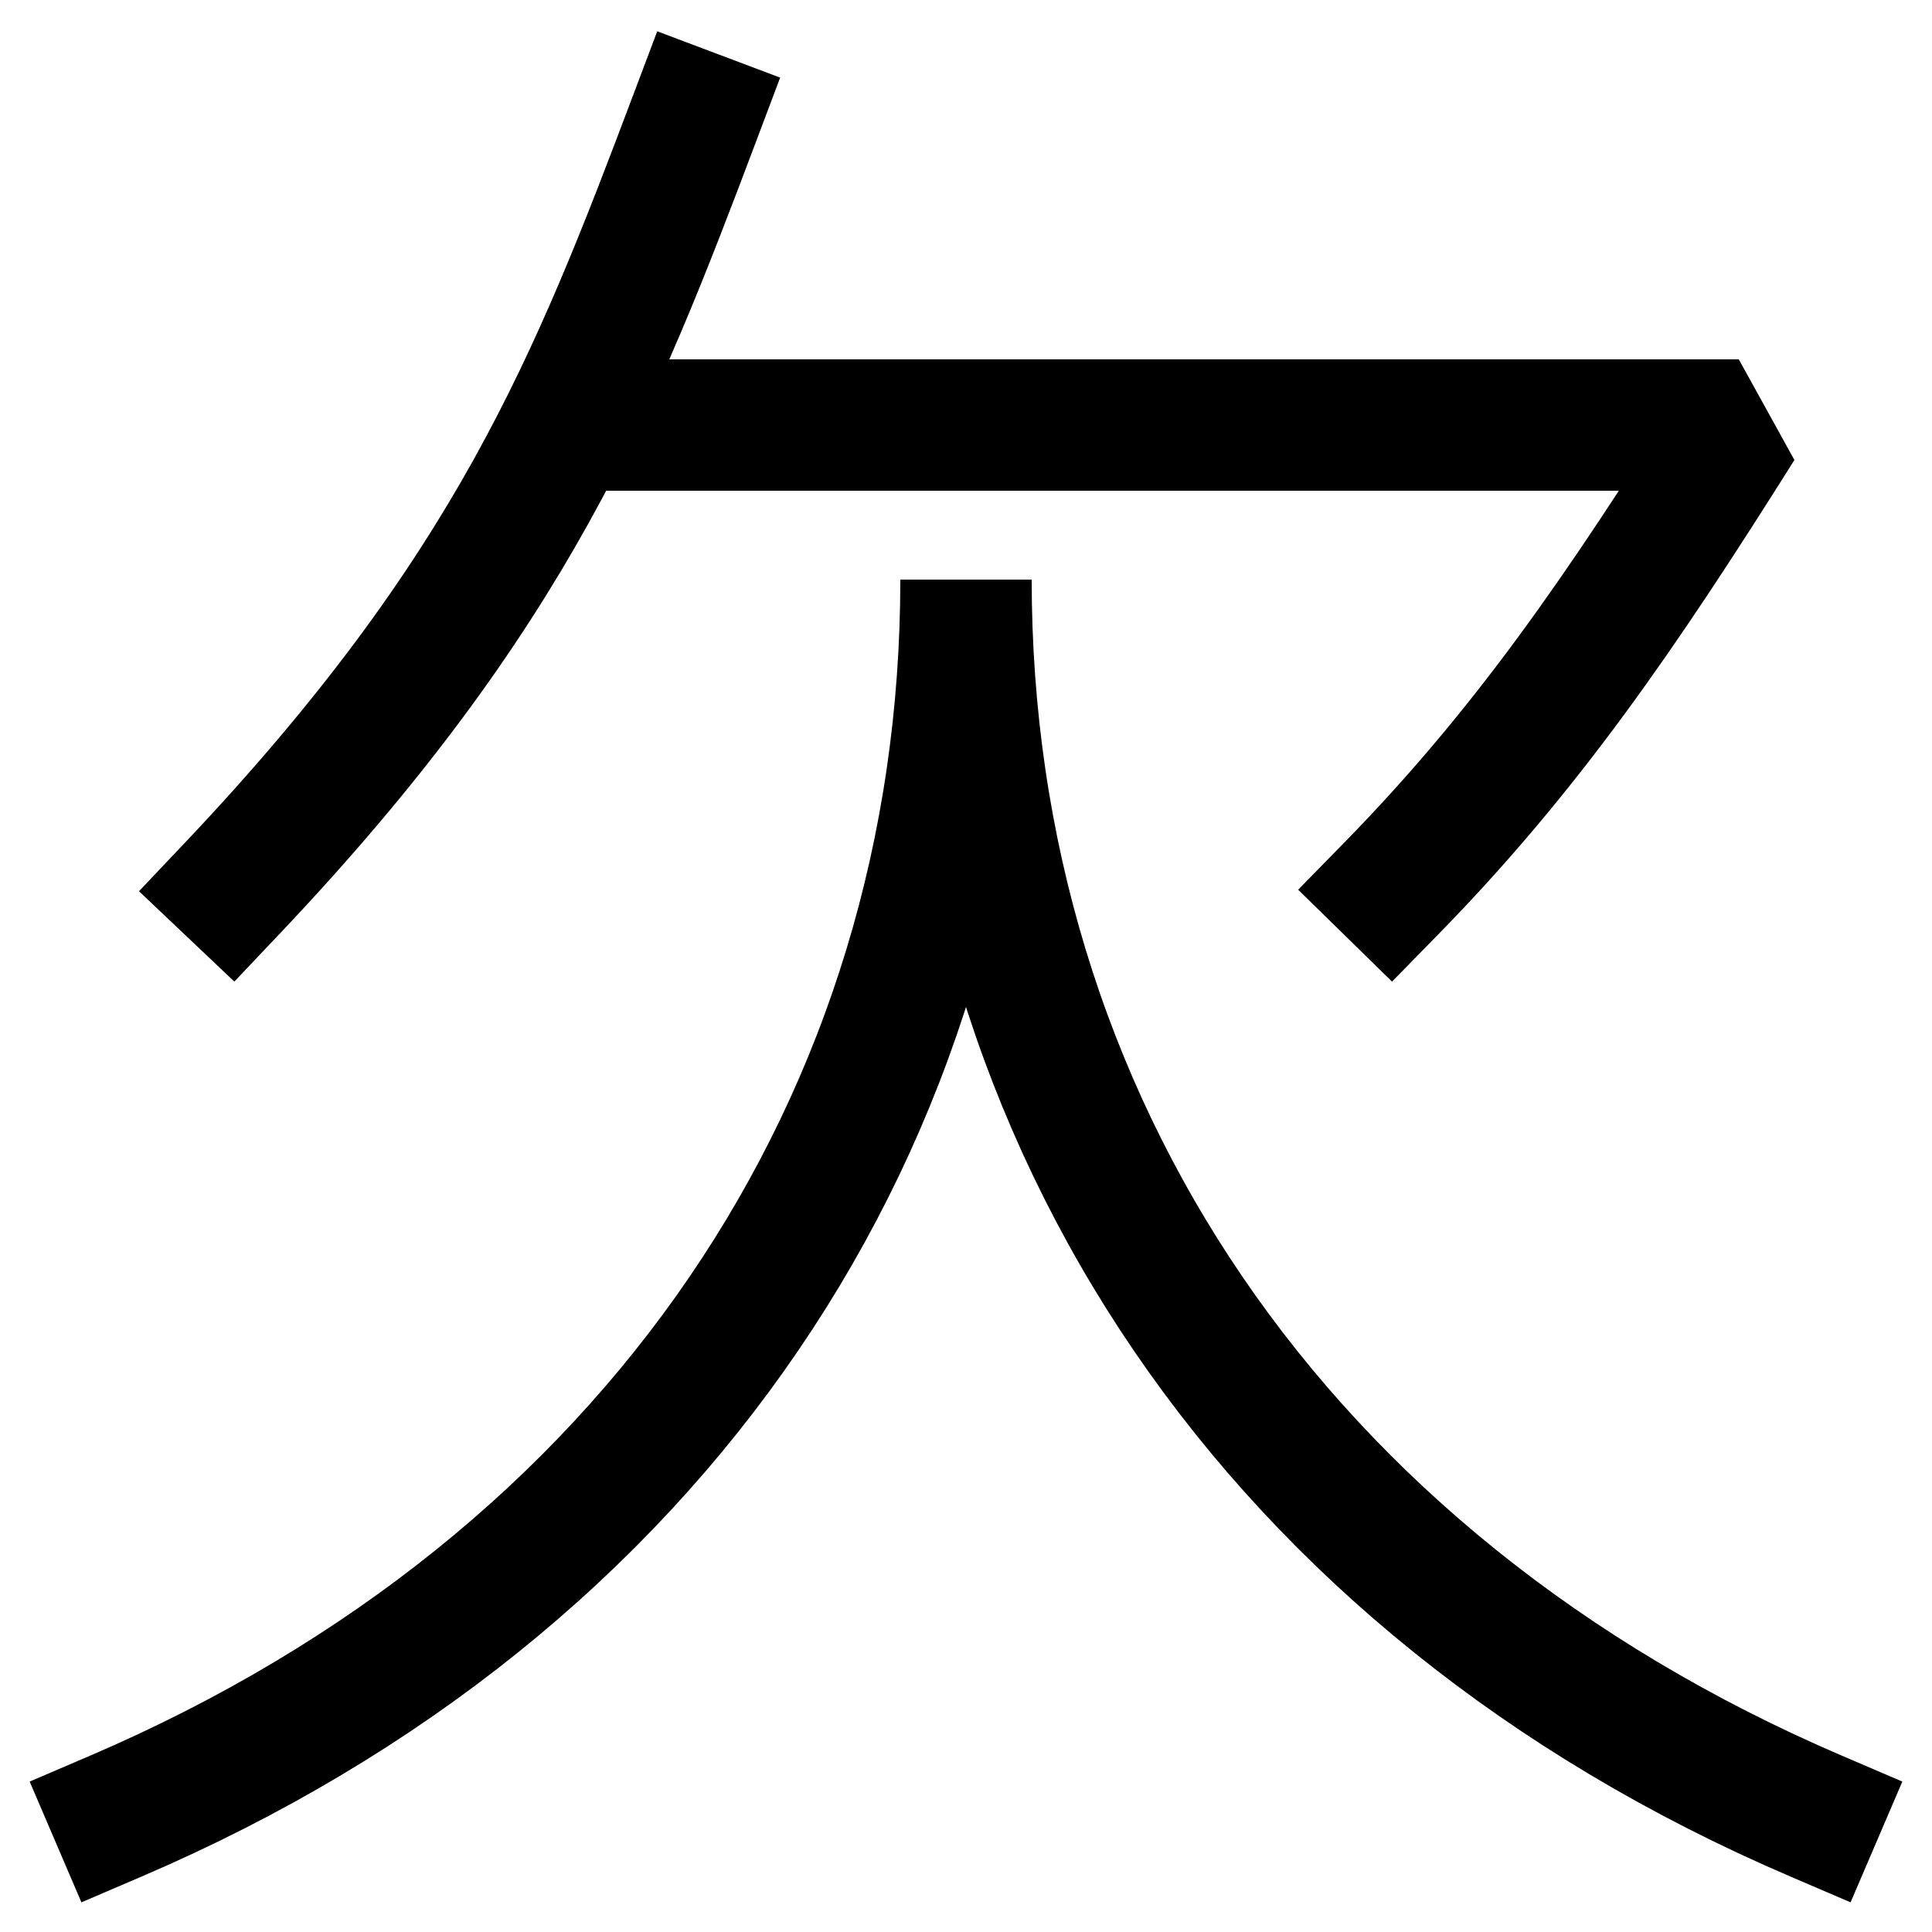 <svg xmlns="http://www.w3.org/2000/svg" xmlns:xlink="http://www.w3.org/1999/xlink" viewBox="0 0 1000 1000"><defs><style>.a,.b{fill:none;}.b{stroke:#000;stroke-linecap:square;stroke-miterlimit:2;stroke-width:68px;}.c{clip-path:url(#a);}</style><clipPath id="a"><rect class="a" x="293" y="-38" width="917" height="738"/></clipPath></defs><title>lack</title><path class="b" d="M60,940C340,820,500,580,500,300c0,280,160,520,440,640"/><path class="b" d="M120,460C265,307,308,198,360,60"/><g class="c"><path class="b" d="M293,220H900c-61,97-109.73,168.22-180,240"/></g></svg>